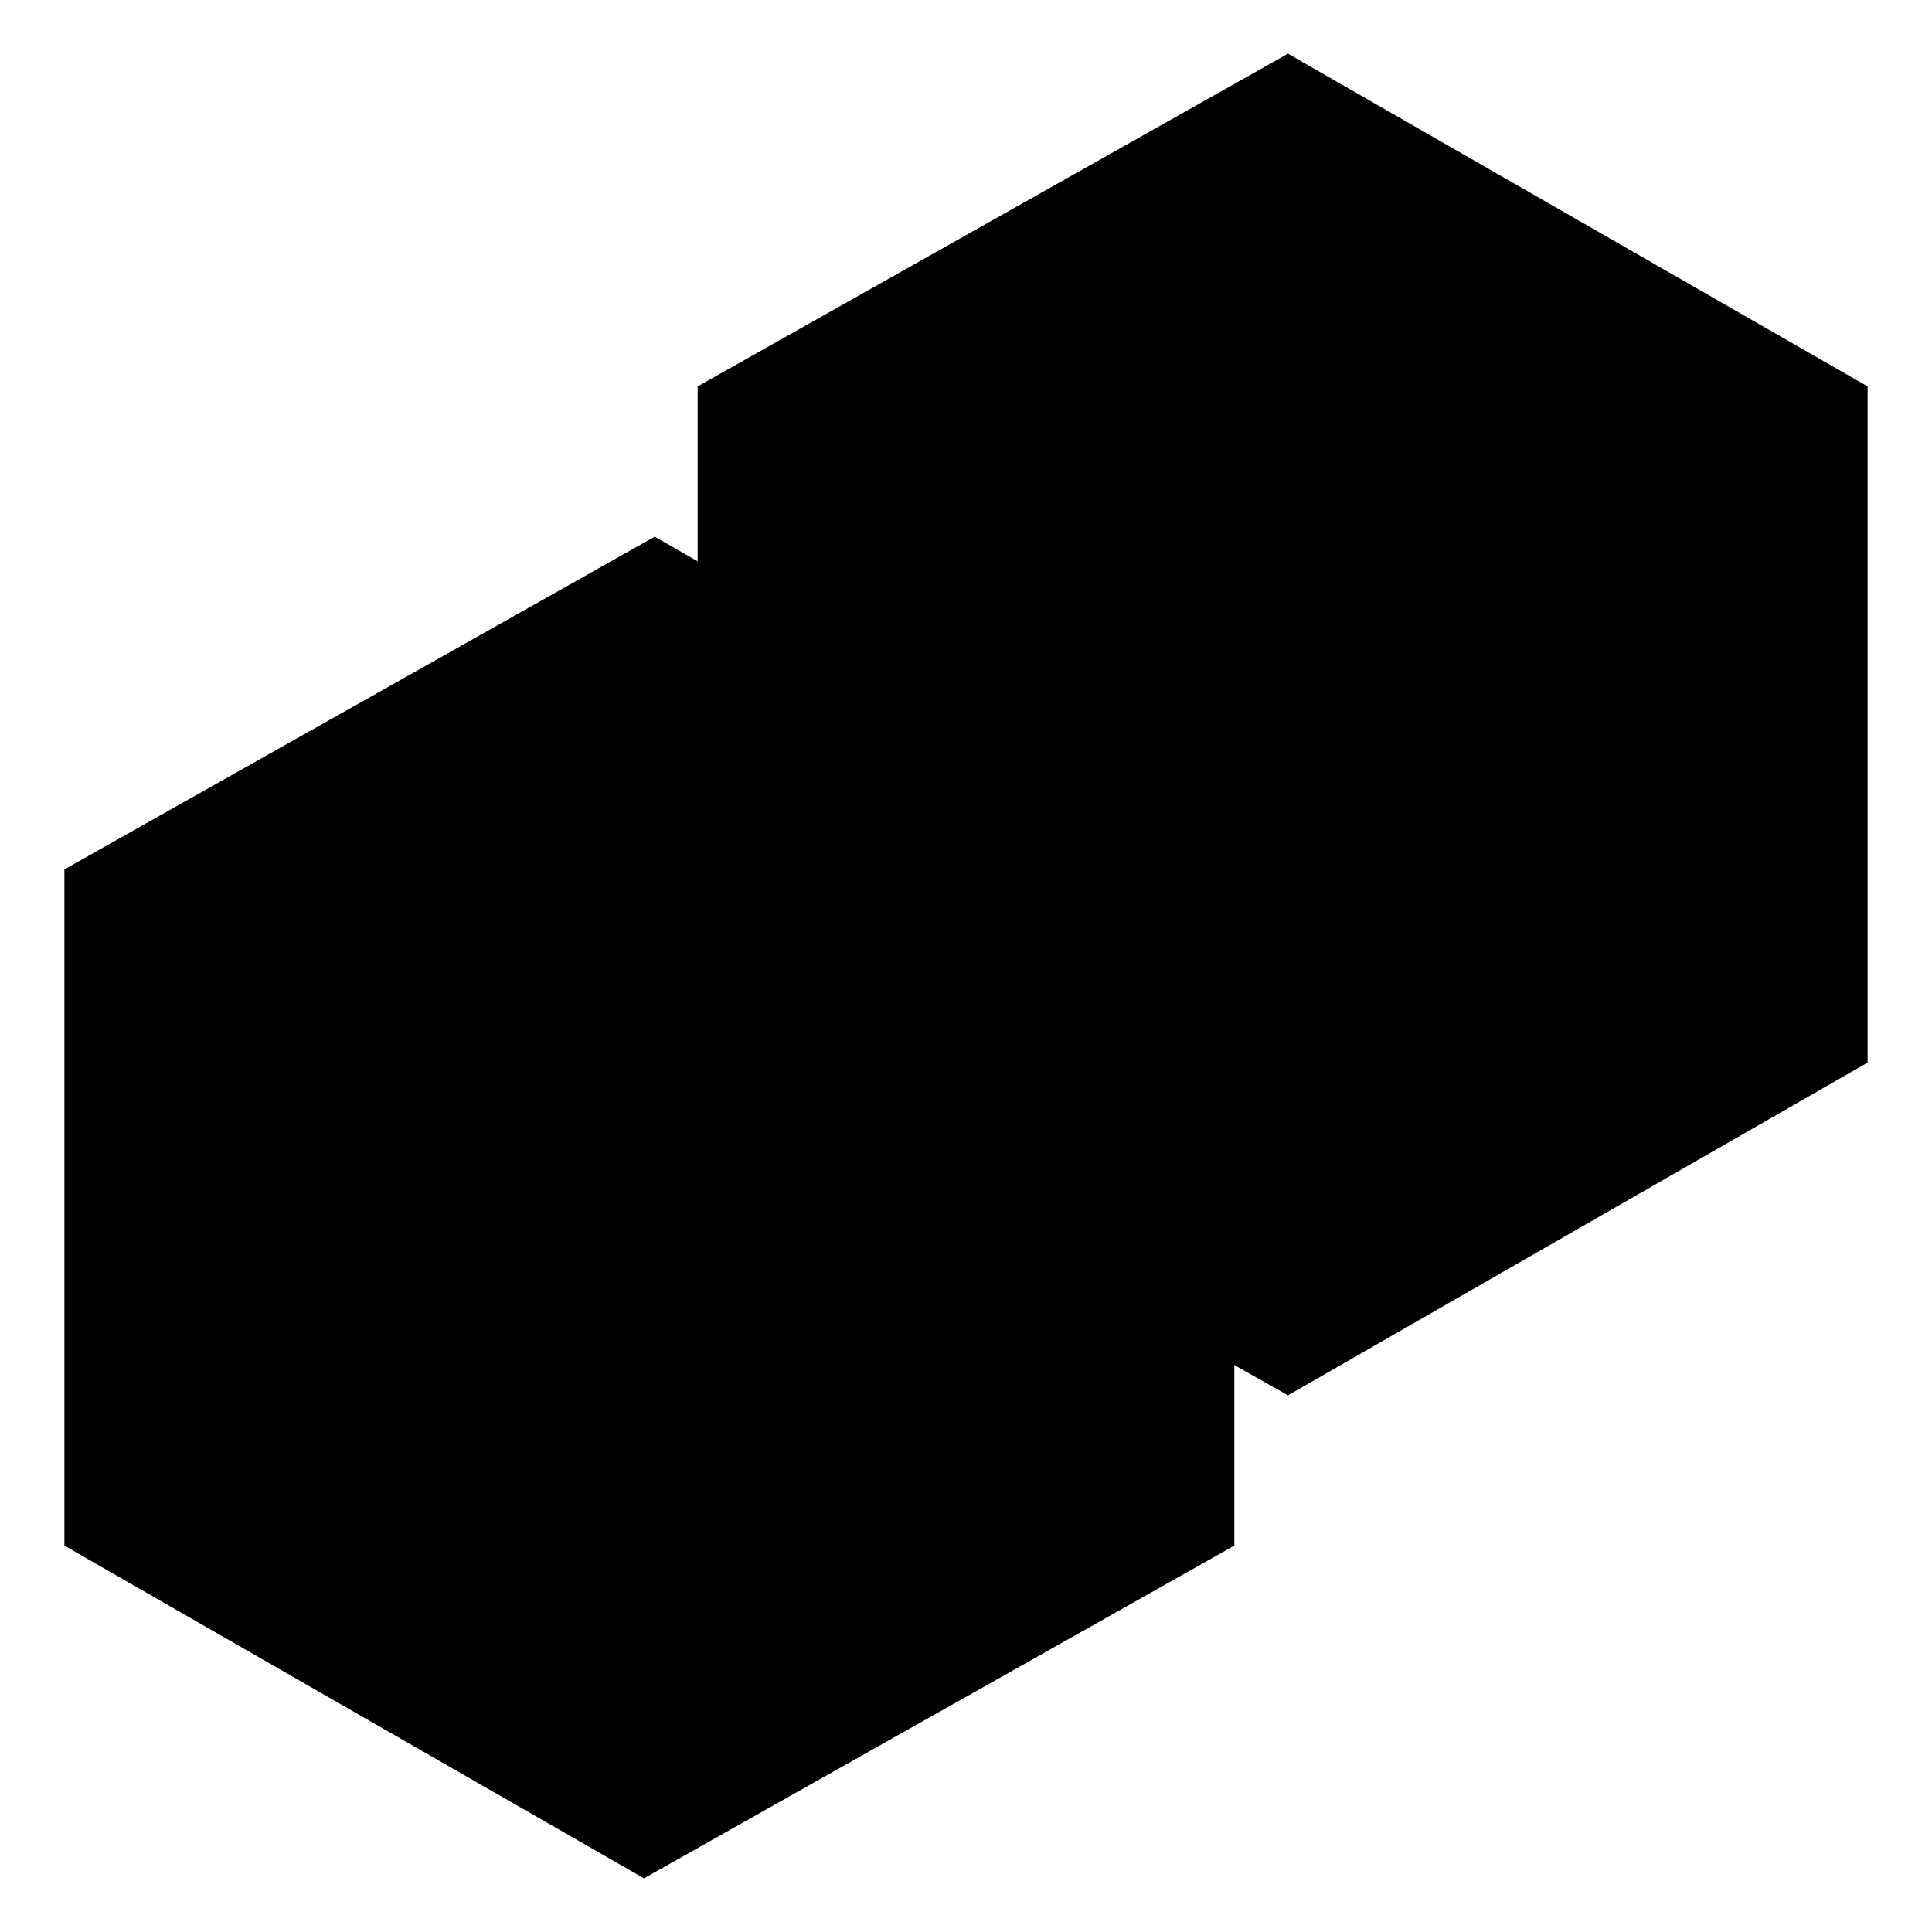 <svg xmlns="http://www.w3.org/2000/svg" version="1" viewBox="0 0 180 180">
  <path d="M120 5l54 31v63l-54 31-55-31V36z"/>
  <path d="M120 130V68l54-32M120 68L65 36"/>
  <path class="accentcubo" d="M61 50l54 31v63l-55 31-54-31V81z"/>
  <path class="accentcubo" d="M60 175v-62l55-32M60 113L6 81"/>
</svg>